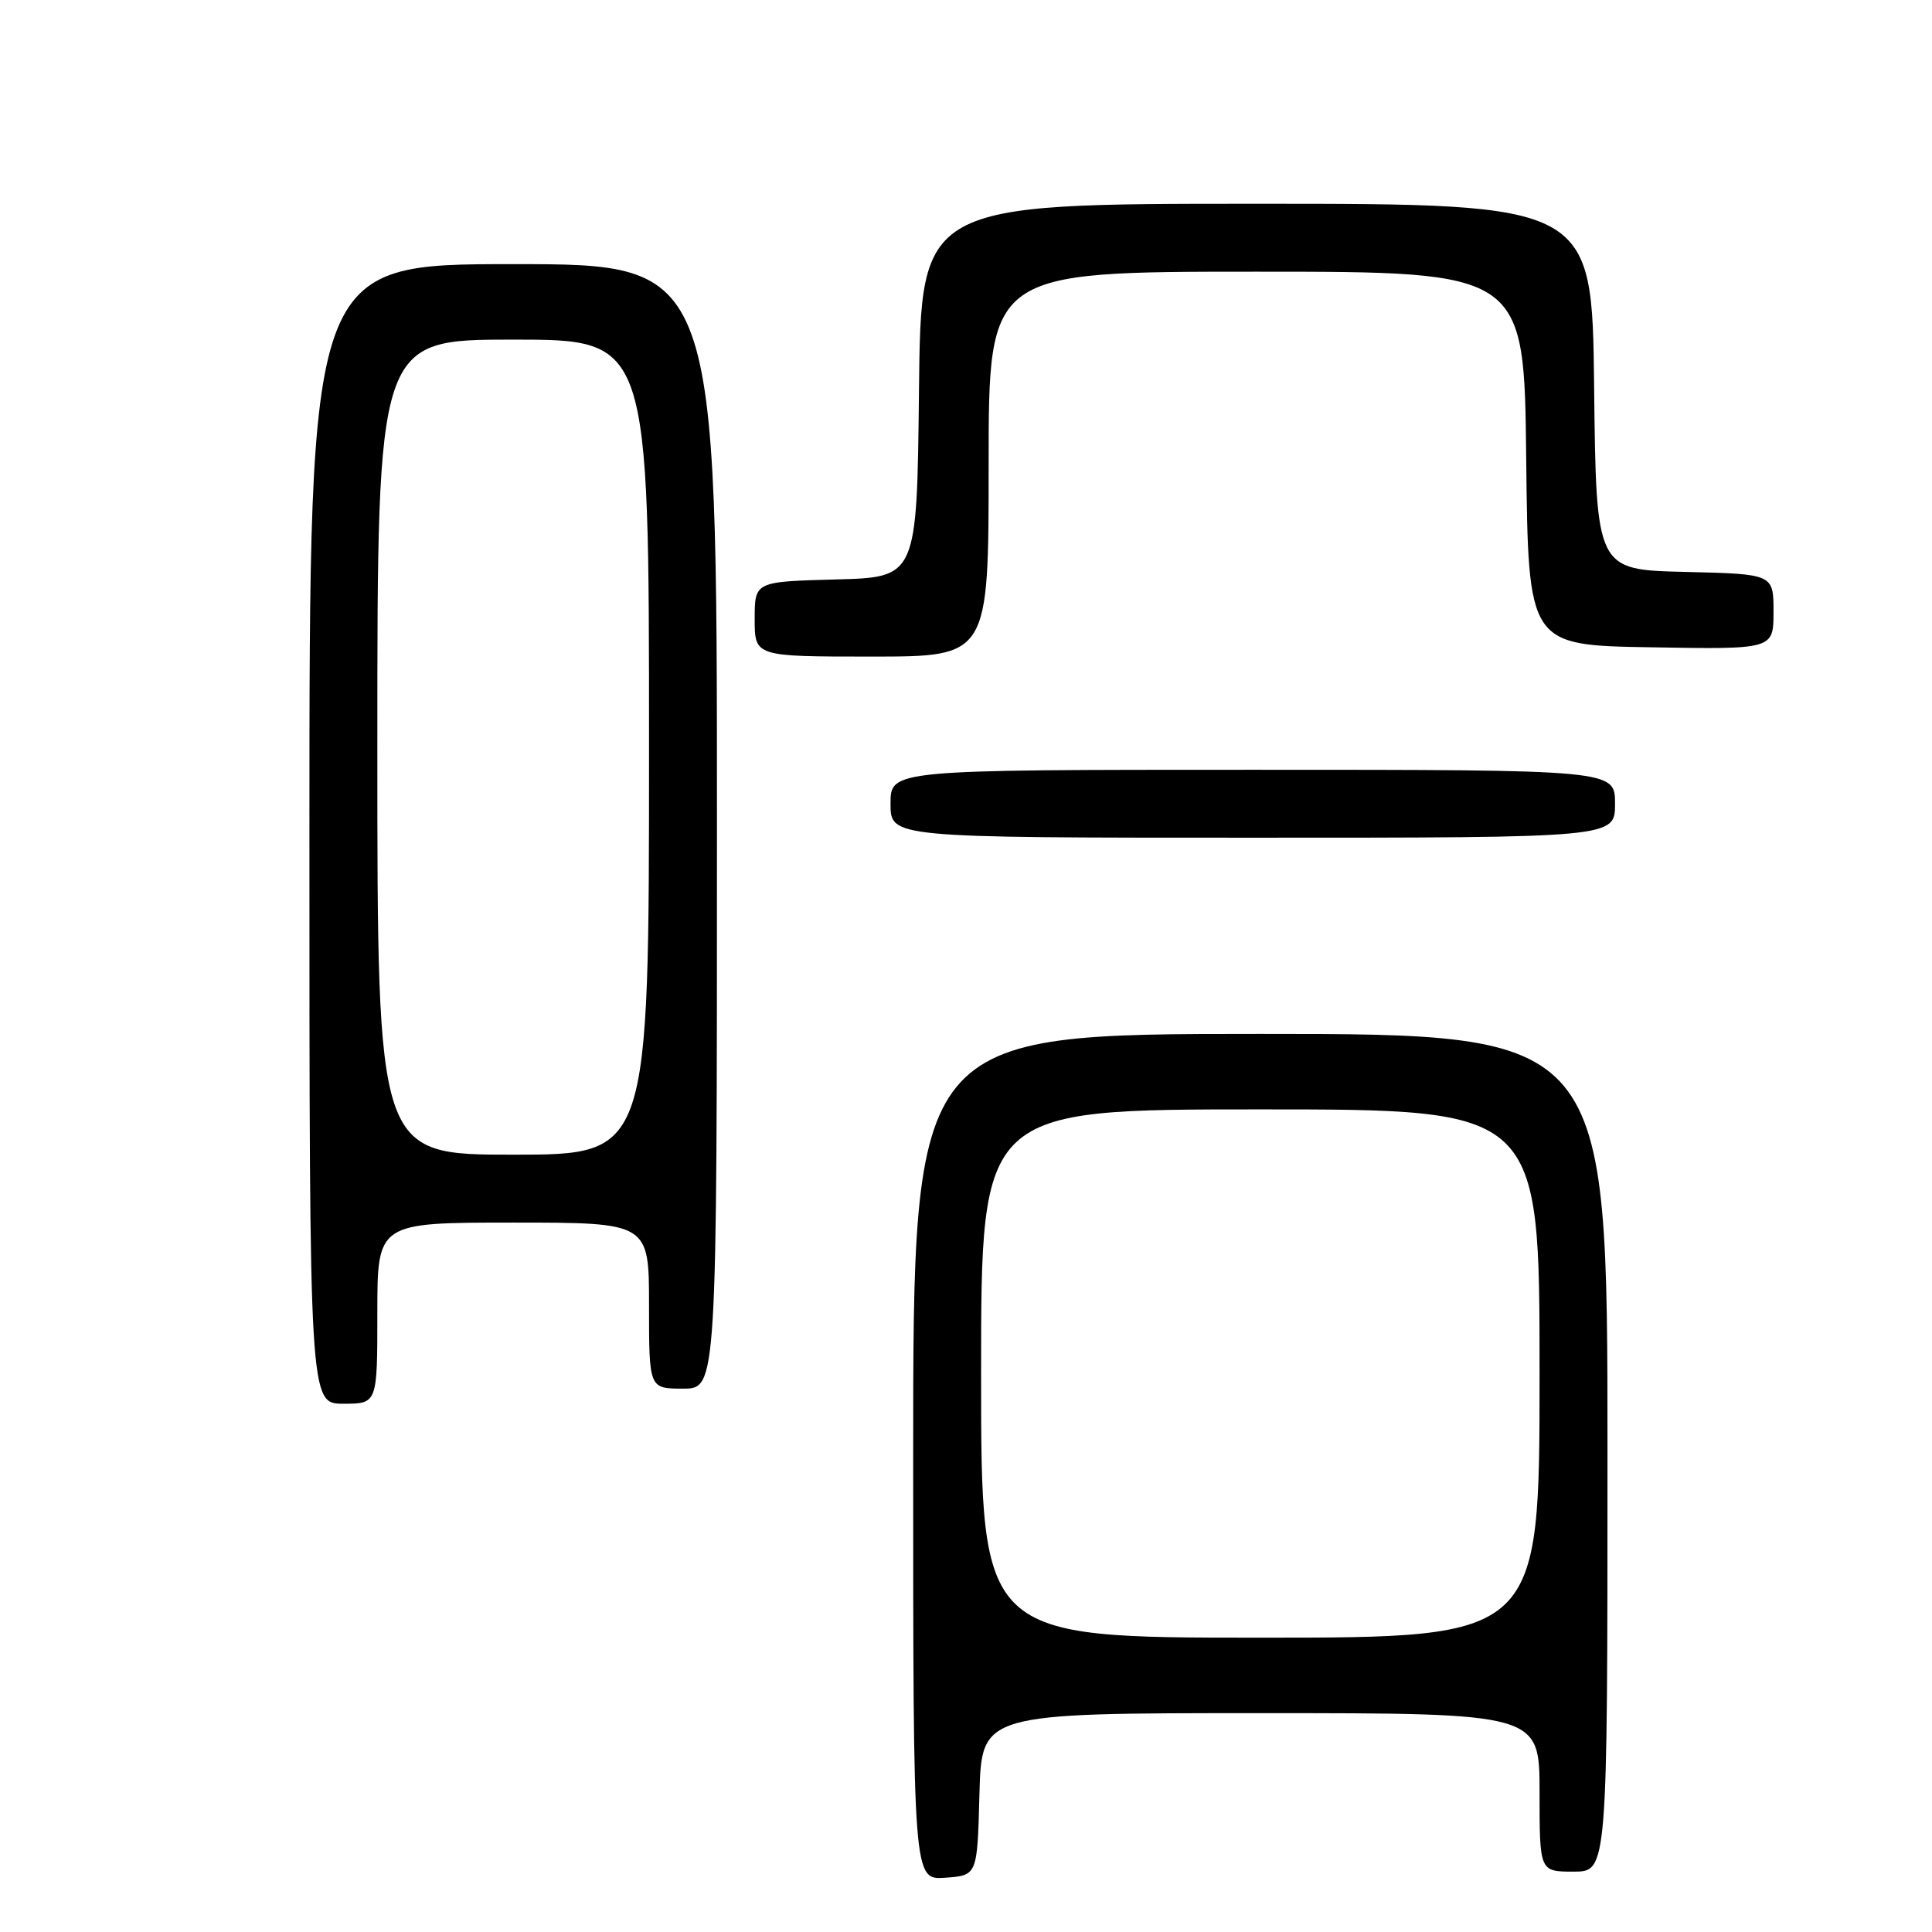 <?xml version="1.0" encoding="UTF-8" standalone="no"?>
<!DOCTYPE svg PUBLIC "-//W3C//DTD SVG 1.1//EN" "http://www.w3.org/Graphics/SVG/1.1/DTD/svg11.dtd" >
<svg xmlns="http://www.w3.org/2000/svg" xmlns:xlink="http://www.w3.org/1999/xlink" version="1.1" viewBox="0 0 256 256">
 <g >
 <path fill="currentColor"
d=" M 129.78 237.75 C 130.07 227.00 130.07 227.00 167.03 227.00 C 204.00 227.00 204.00 227.00 204.00 237.50 C 204.00 248.00 204.00 248.00 208.50 248.00 C 213.00 248.00 213.00 248.00 213.00 192.50 C 213.00 137.00 213.00 137.00 167.00 137.00 C 121.00 137.00 121.00 137.00 121.00 193.06 C 121.00 249.11 121.00 249.11 125.25 248.81 C 129.50 248.50 129.50 248.50 129.78 237.75 Z  M 50.00 174.00 C 50.00 162.00 50.00 162.00 68.00 162.00 C 86.00 162.00 86.00 162.00 86.00 173.00 C 86.00 184.00 86.00 184.00 90.50 184.00 C 95.00 184.00 95.00 184.00 95.00 109.50 C 95.00 35.00 95.00 35.00 68.00 35.00 C 41.00 35.00 41.00 35.00 41.00 110.50 C 41.00 186.00 41.00 186.00 45.50 186.00 C 50.00 186.00 50.00 186.00 50.00 174.00 Z  M 214.00 106.50 C 214.00 102.00 214.00 102.00 166.00 102.00 C 118.00 102.00 118.00 102.00 118.00 106.50 C 118.00 111.00 118.00 111.00 166.00 111.00 C 214.00 111.00 214.00 111.00 214.00 106.50 Z  M 131.00 61.50 C 131.00 36.00 131.00 36.00 166.48 36.00 C 201.97 36.00 201.97 36.00 202.23 60.75 C 202.50 85.50 202.50 85.50 218.75 85.77 C 235.00 86.05 235.00 86.05 235.00 81.06 C 235.00 76.06 235.00 76.06 223.25 75.78 C 211.50 75.50 211.50 75.50 211.23 51.25 C 210.96 27.00 210.96 27.00 166.50 27.00 C 122.03 27.00 122.03 27.00 121.77 51.75 C 121.50 76.50 121.50 76.50 110.75 76.78 C 100.00 77.07 100.00 77.07 100.00 82.03 C 100.00 87.00 100.00 87.00 115.50 87.00 C 131.00 87.00 131.00 87.00 131.00 61.50 Z  M 130.00 182.00 C 130.00 147.00 130.00 147.00 167.00 147.00 C 204.00 147.00 204.00 147.00 204.00 182.00 C 204.00 217.00 204.00 217.00 167.00 217.00 C 130.00 217.00 130.00 217.00 130.00 182.00 Z  M 50.00 99.00 C 50.00 45.00 50.00 45.00 68.00 45.00 C 86.00 45.00 86.00 45.00 86.00 99.00 C 86.00 153.00 86.00 153.00 68.00 153.00 C 50.00 153.00 50.00 153.00 50.00 99.00 Z "/>
</g>
</svg>